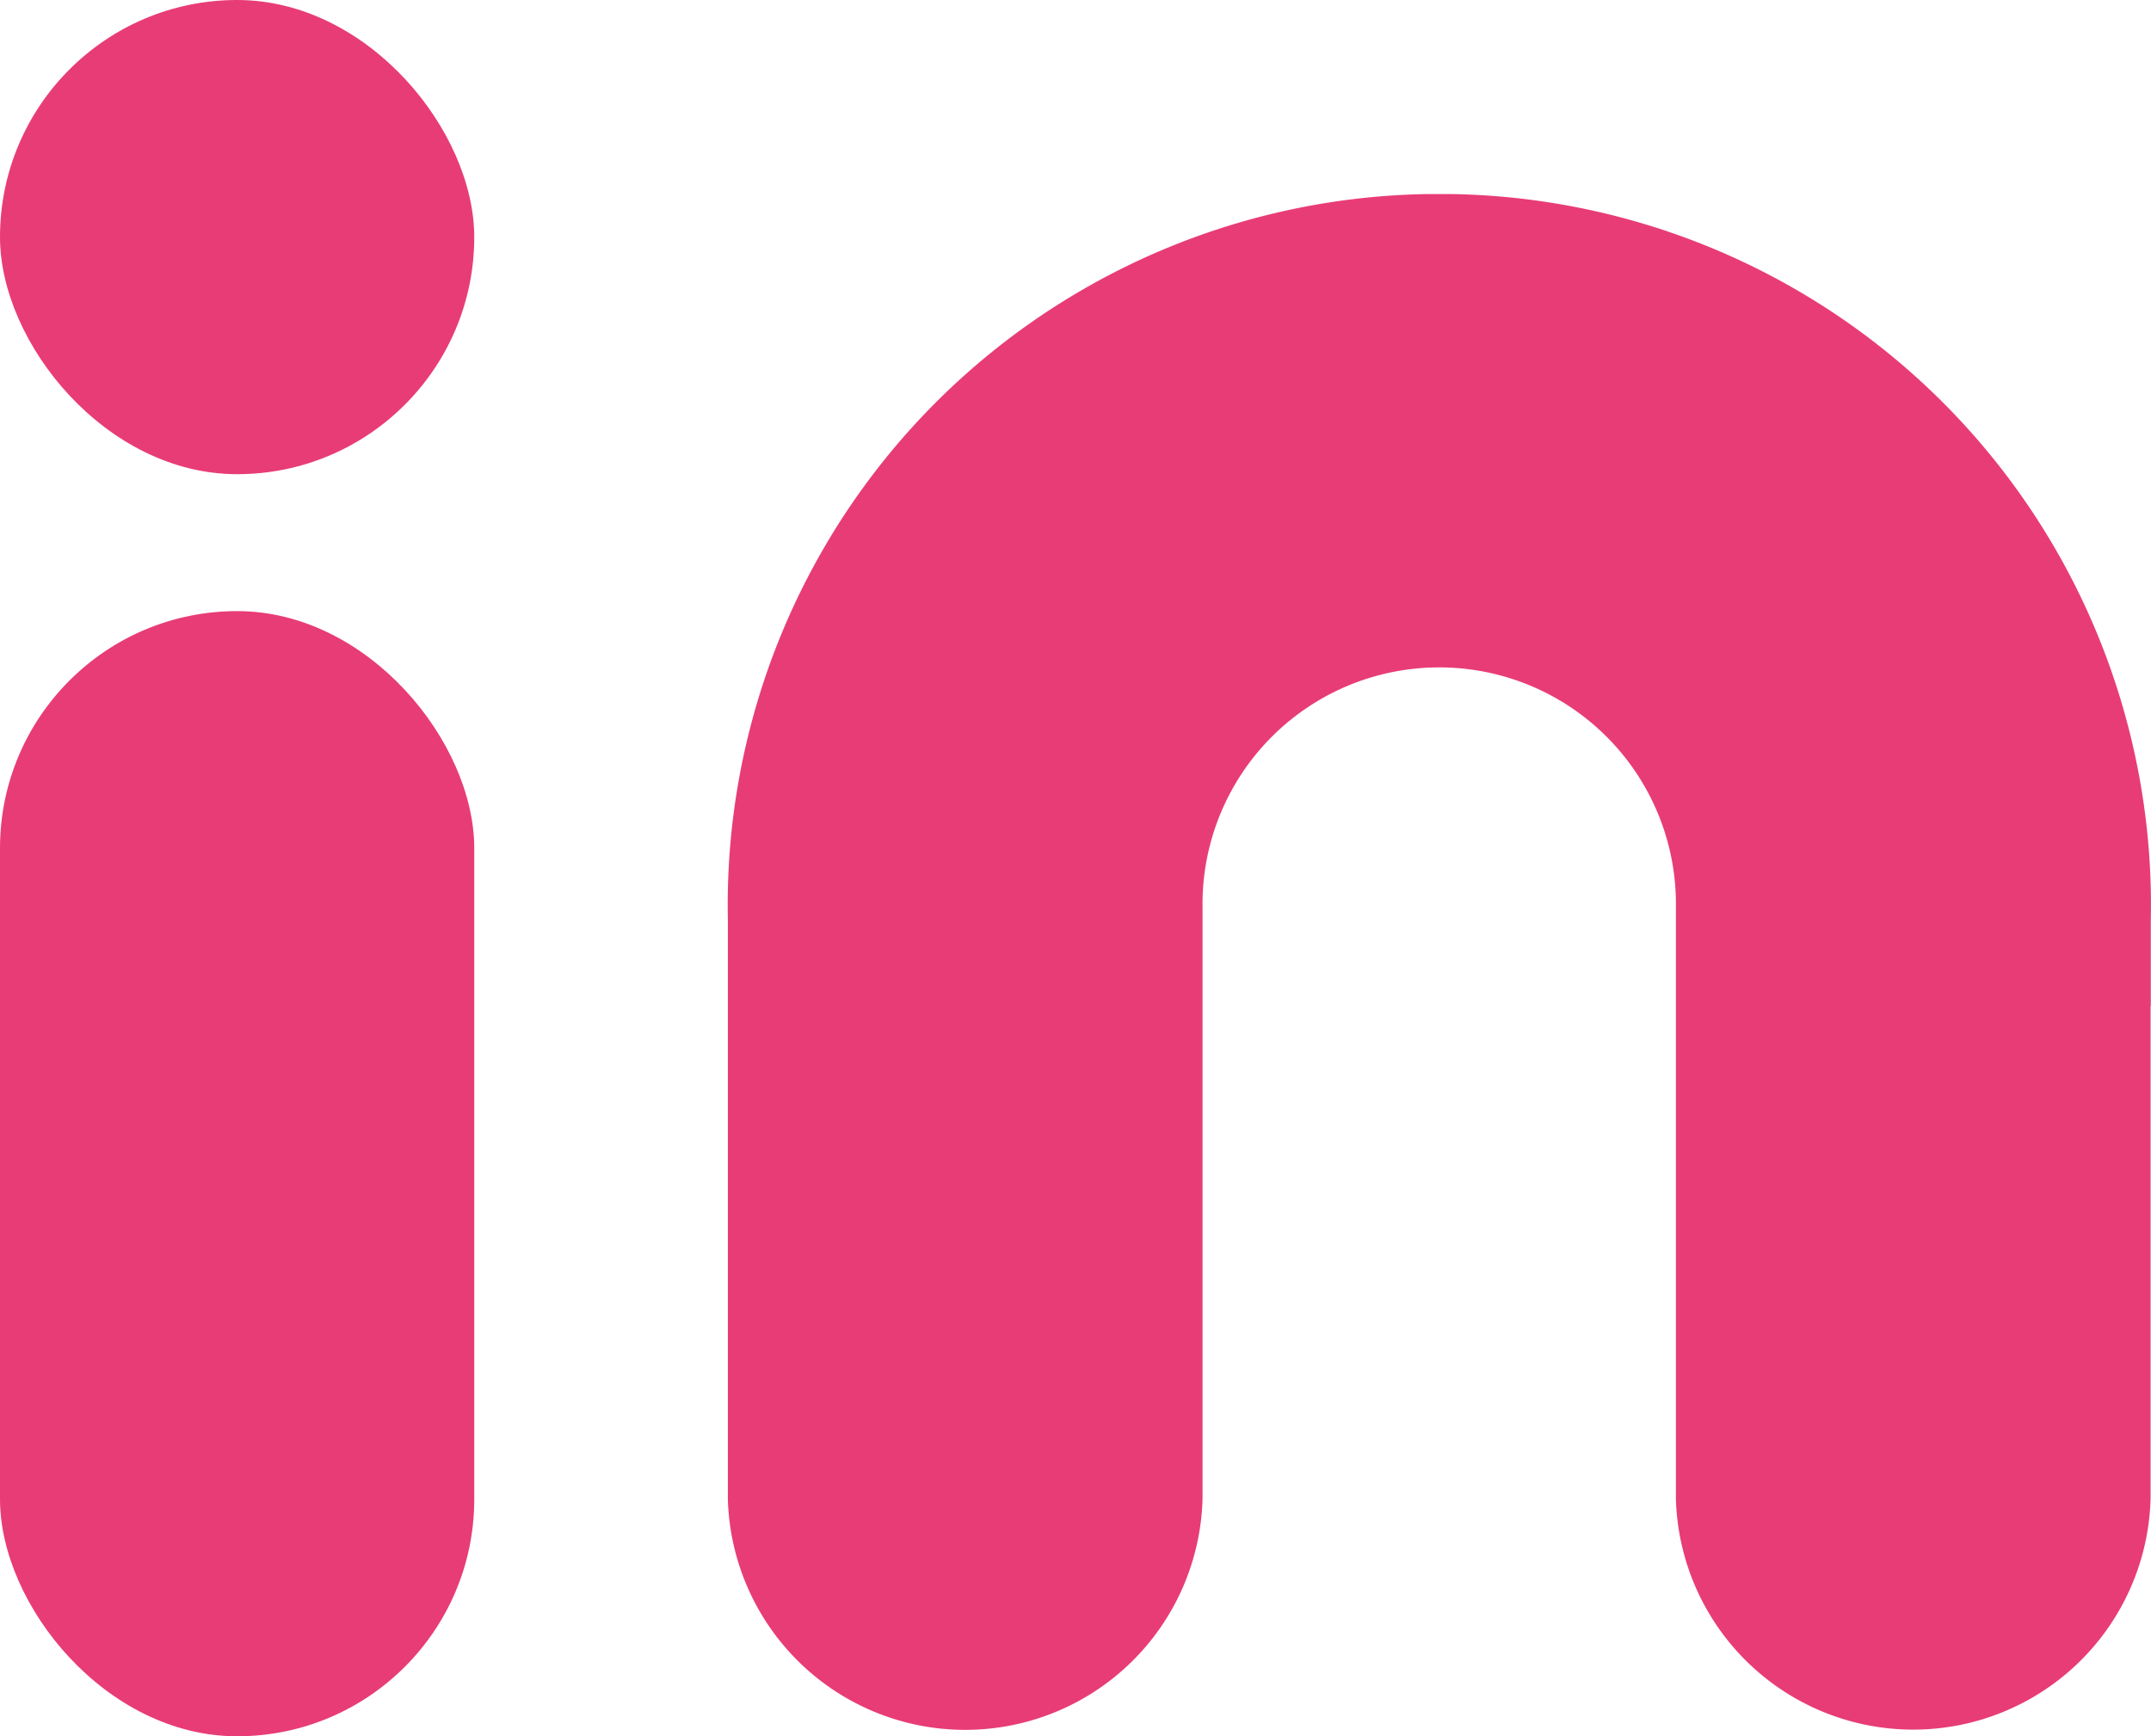 <svg id="레이어_1" data-name="레이어 1" xmlns="http://www.w3.org/2000/svg" width="35.921" height="29" viewBox="0 0 35.921 29">
  <rect id="사각형_1607" data-name="사각형 1607" width="7.92" height="18.793" rx="3.96" transform="translate(0 10.207)" fill="#e83c77"/>
  <rect id="사각형_1608" data-name="사각형 1608" width="7.92" height="7.92" rx="3.96" fill="#e83c77"/>
  <path id="패스_2912" data-name="패스 2912" d="M85.052,26.8v8.231a3.965,3.965,0,0,1-7.927,0V25.161a3.953,3.953,0,1,0-7.905,0v9.874a3.965,3.965,0,0,1-7.927,0V26.8h0V25.357A11.877,11.877,0,0,1,72.929,13.24h.49A11.877,11.877,0,0,1,85.056,25.357V26.8Z" transform="translate(-49.138 -9.998)" fill="#e83c77"/>
</svg>
